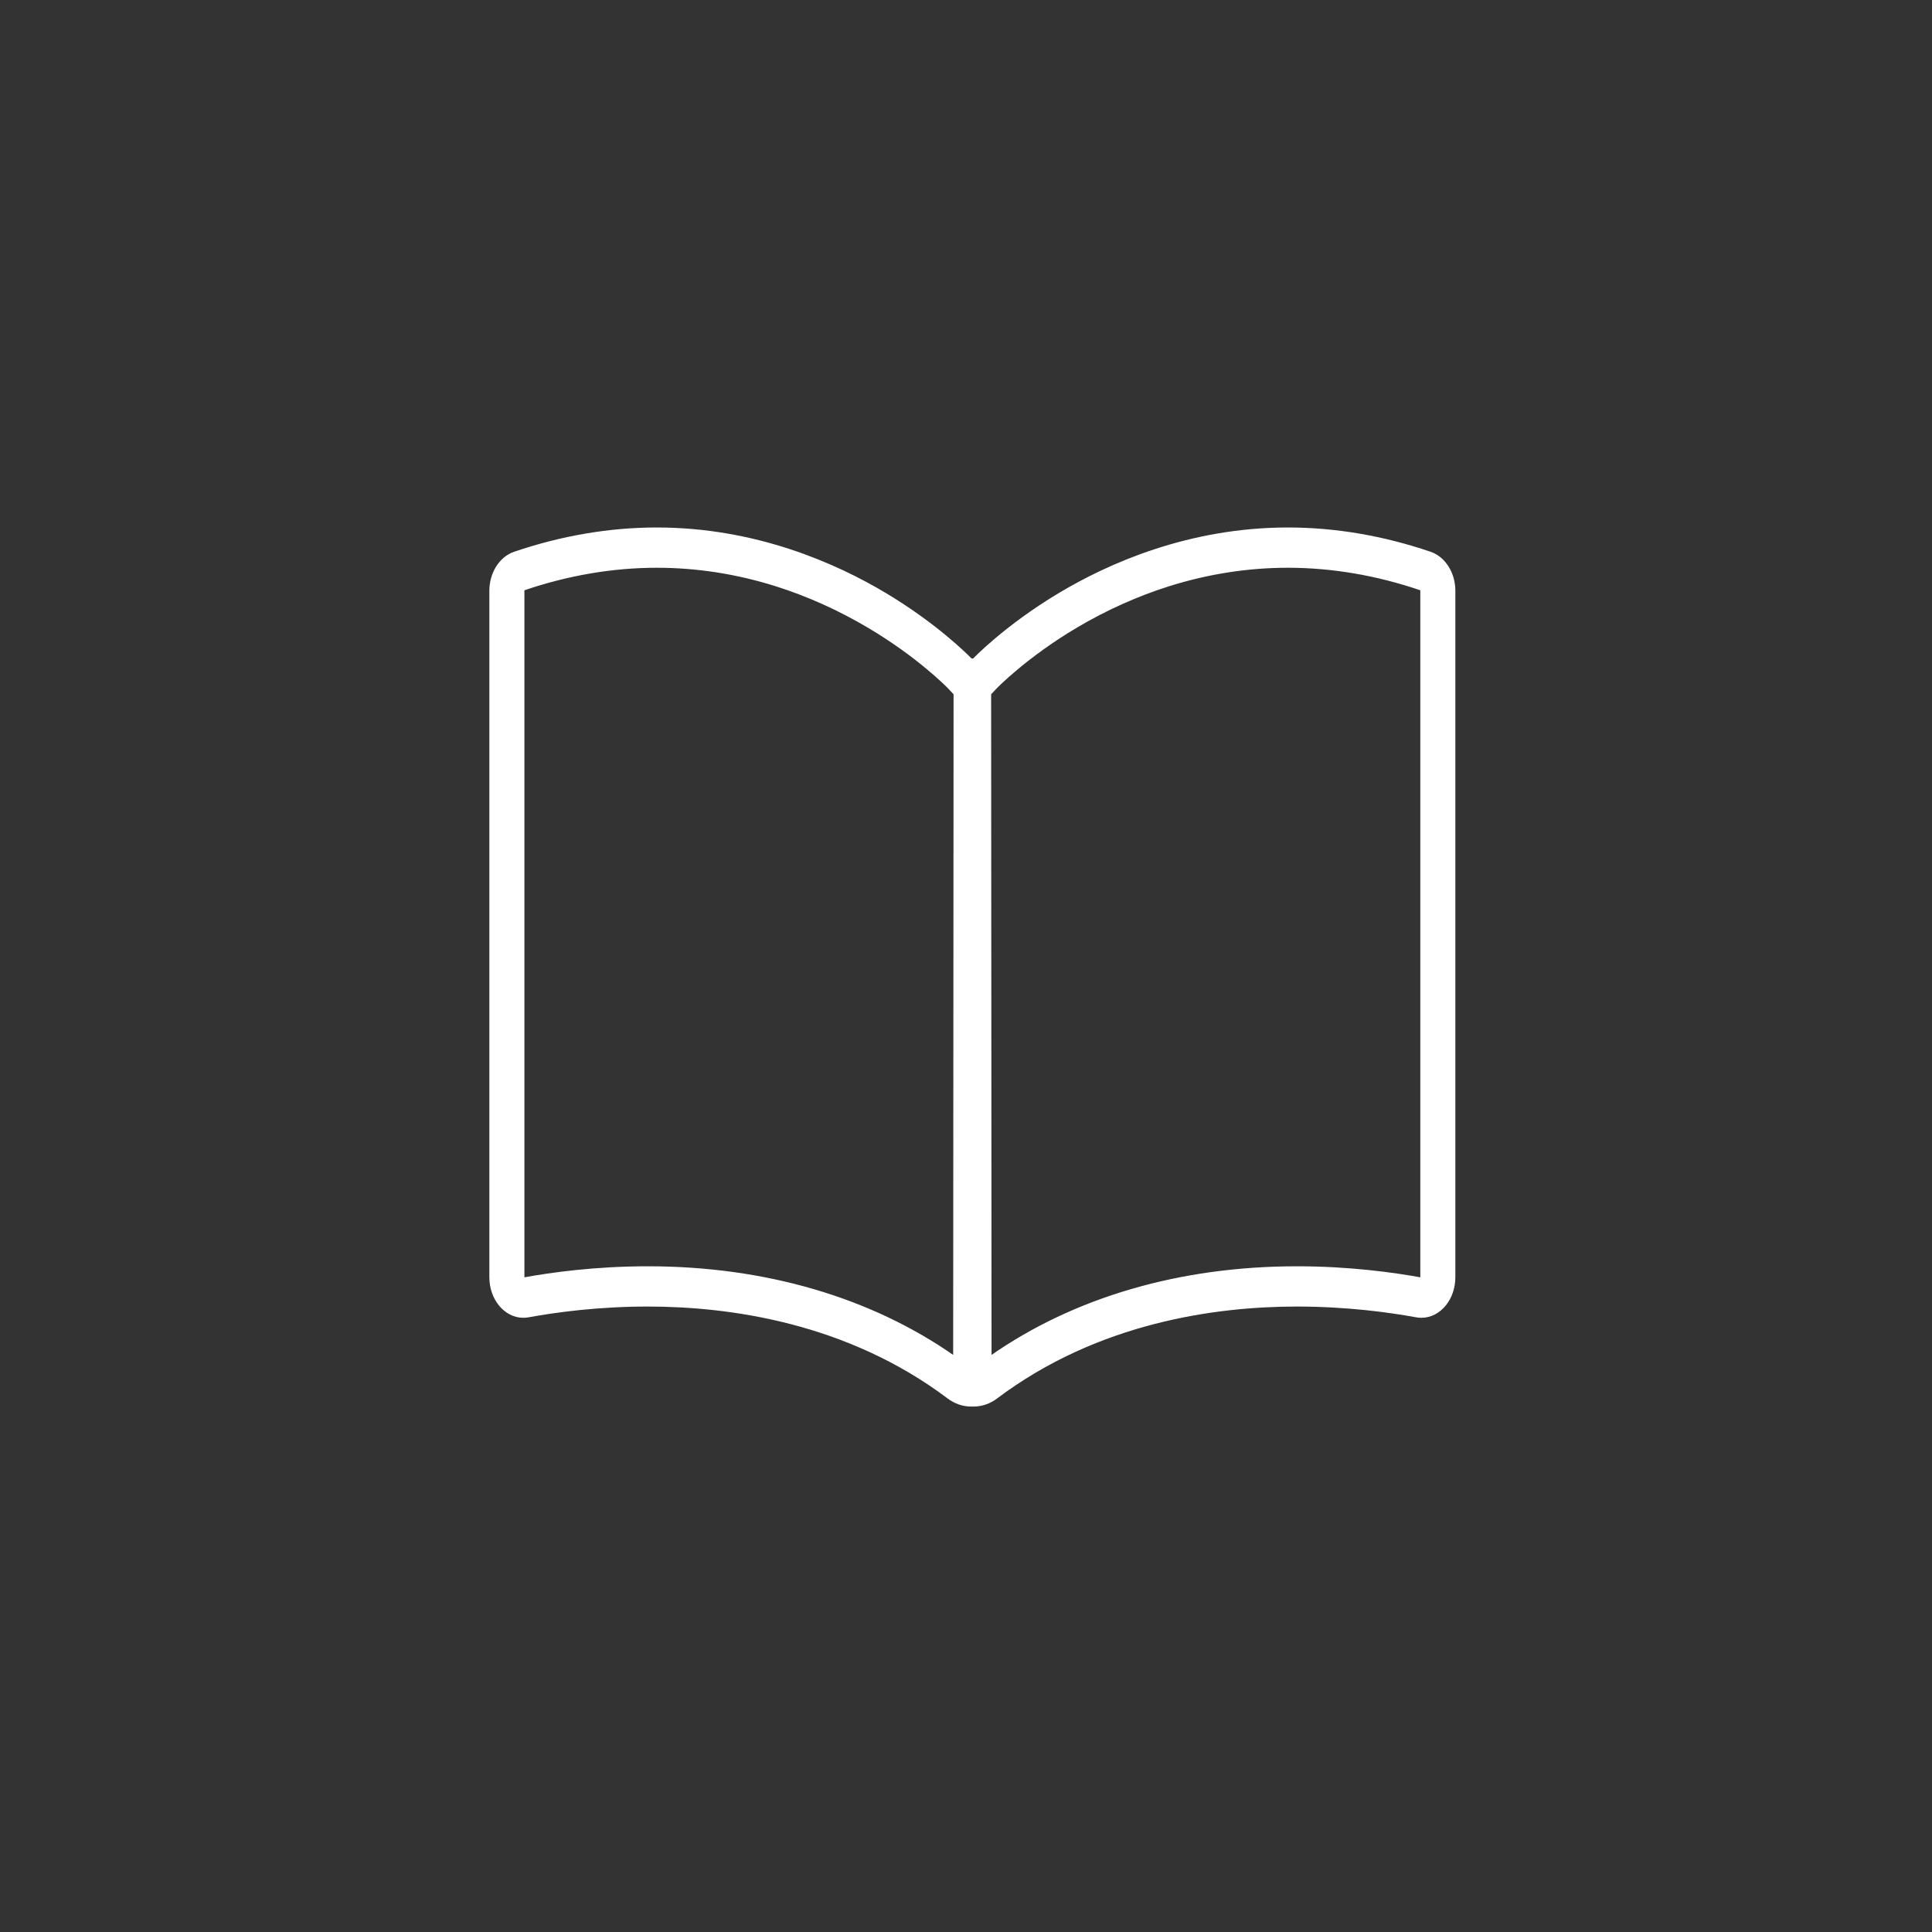 <?xml version="1.0" encoding="UTF-8"?>
<svg width="152px" height="152px" viewBox="0 0 152 152" version="1.1" xmlns="http://www.w3.org/2000/svg" xmlns:xlink="http://www.w3.org/1999/xlink">
    <rect x="0" y="0" width="152" height="152" fill="#333333" stroke="none"/>
    <!-- Generator: Sketch 49.1 (51147) - http://www.bohemiancoding.com/sketch -->
    <title>pc20</title>
    <desc>Created with Sketch.</desc>
    <defs></defs>
    <g id="Page-1" stroke="none" stroke-width="1" fill="none" fill-rule="evenodd">
        <g id="创物云PC端" transform="translate(-518, -10224)" fill="#FFFFFF" fill-rule="nonzero" stroke="#FFFFFF">
            <g id="Group-64" transform="translate(157, 10160)">
                <g id="Group-63" transform="translate(363, 66)">
                    <g id="教育" transform="translate(37, 40)">
                        <path d="M37.599,68.16 C37.579,68.16 37.559,68.159 37.538,68.158 L37.499,68.156 L37.464,68.158 C37.439,68.159 37.42,68.16 37.401,68.16 C36.855,68.16 36.32,67.975 35.853,67.624 C27.803,61.564 18.42,60.292 11.966,60.292 C8.002,60.292 4.63,60.757 2.499,61.147 C2.392,61.167 2.283,61.177 2.175,61.177 C0.976,61.177 0,59.97 0,58.487 L0,4.479 C0,3.274 0.662,2.206 1.609,1.884 C5.279,0.634 9.004,0 12.678,0 C20.345,0 26.585,2.776 30.47,5.104 C34.336,7.421 36.711,9.779 37.076,10.152 L37.076,11.59 L37.72,10.341 L37.743,10.344 L37.876,10.203 C37.9,10.177 40.332,7.62 44.53,5.104 C48.415,2.775 54.655,0 62.323,0 C65.998,0 69.721,0.634 73.391,1.883 C74.339,2.206 75.001,3.273 75,4.479 L75,58.487 C75,59.97 74.025,61.177 72.826,61.177 C72.717,61.177 72.608,61.167 72.502,61.147 C70.37,60.757 66.997,60.292 63.033,60.292 C56.58,60.292 47.197,61.564 39.146,67.624 C38.68,67.975 38.145,68.16 37.599,68.16 Z M62.323,2.168 C59.125,2.168 55.917,2.669 52.788,3.659 C50.274,4.454 47.805,5.566 45.447,6.963 C41.475,9.32 39.122,11.741 39.023,11.843 L38.477,12.428 L38.511,65.557 L39.143,65.114 C45.652,60.542 53.913,58.125 63.034,58.125 C67.106,58.125 70.57,58.603 72.758,59.003 L73.243,59.092 L73.243,4.312 L73.083,4.04 L72.931,3.975 L72.925,3.973 C69.406,2.775 65.839,2.168 62.323,2.168 Z M11.967,58.125 C21.088,58.125 29.349,60.541 35.858,65.114 L36.49,65.557 L36.522,12.428 L35.983,11.848 C35.731,11.588 33.438,9.268 29.554,6.964 C27.2,5.569 24.73,4.456 22.214,3.658 C19.086,2.669 15.878,2.168 12.678,2.168 C9.163,2.168 5.596,2.775 2.076,3.973 L2.048,3.982 L2.038,3.988 L1.91,4.04 L1.823,4.203 L1.758,4.337 L1.758,59.092 L2.243,59.003 C4.428,58.602 7.889,58.125 11.967,58.125 Z" id="Shape"></path>
                    </g>
                </g>
            </g>
        </g>
    </g>
</svg>